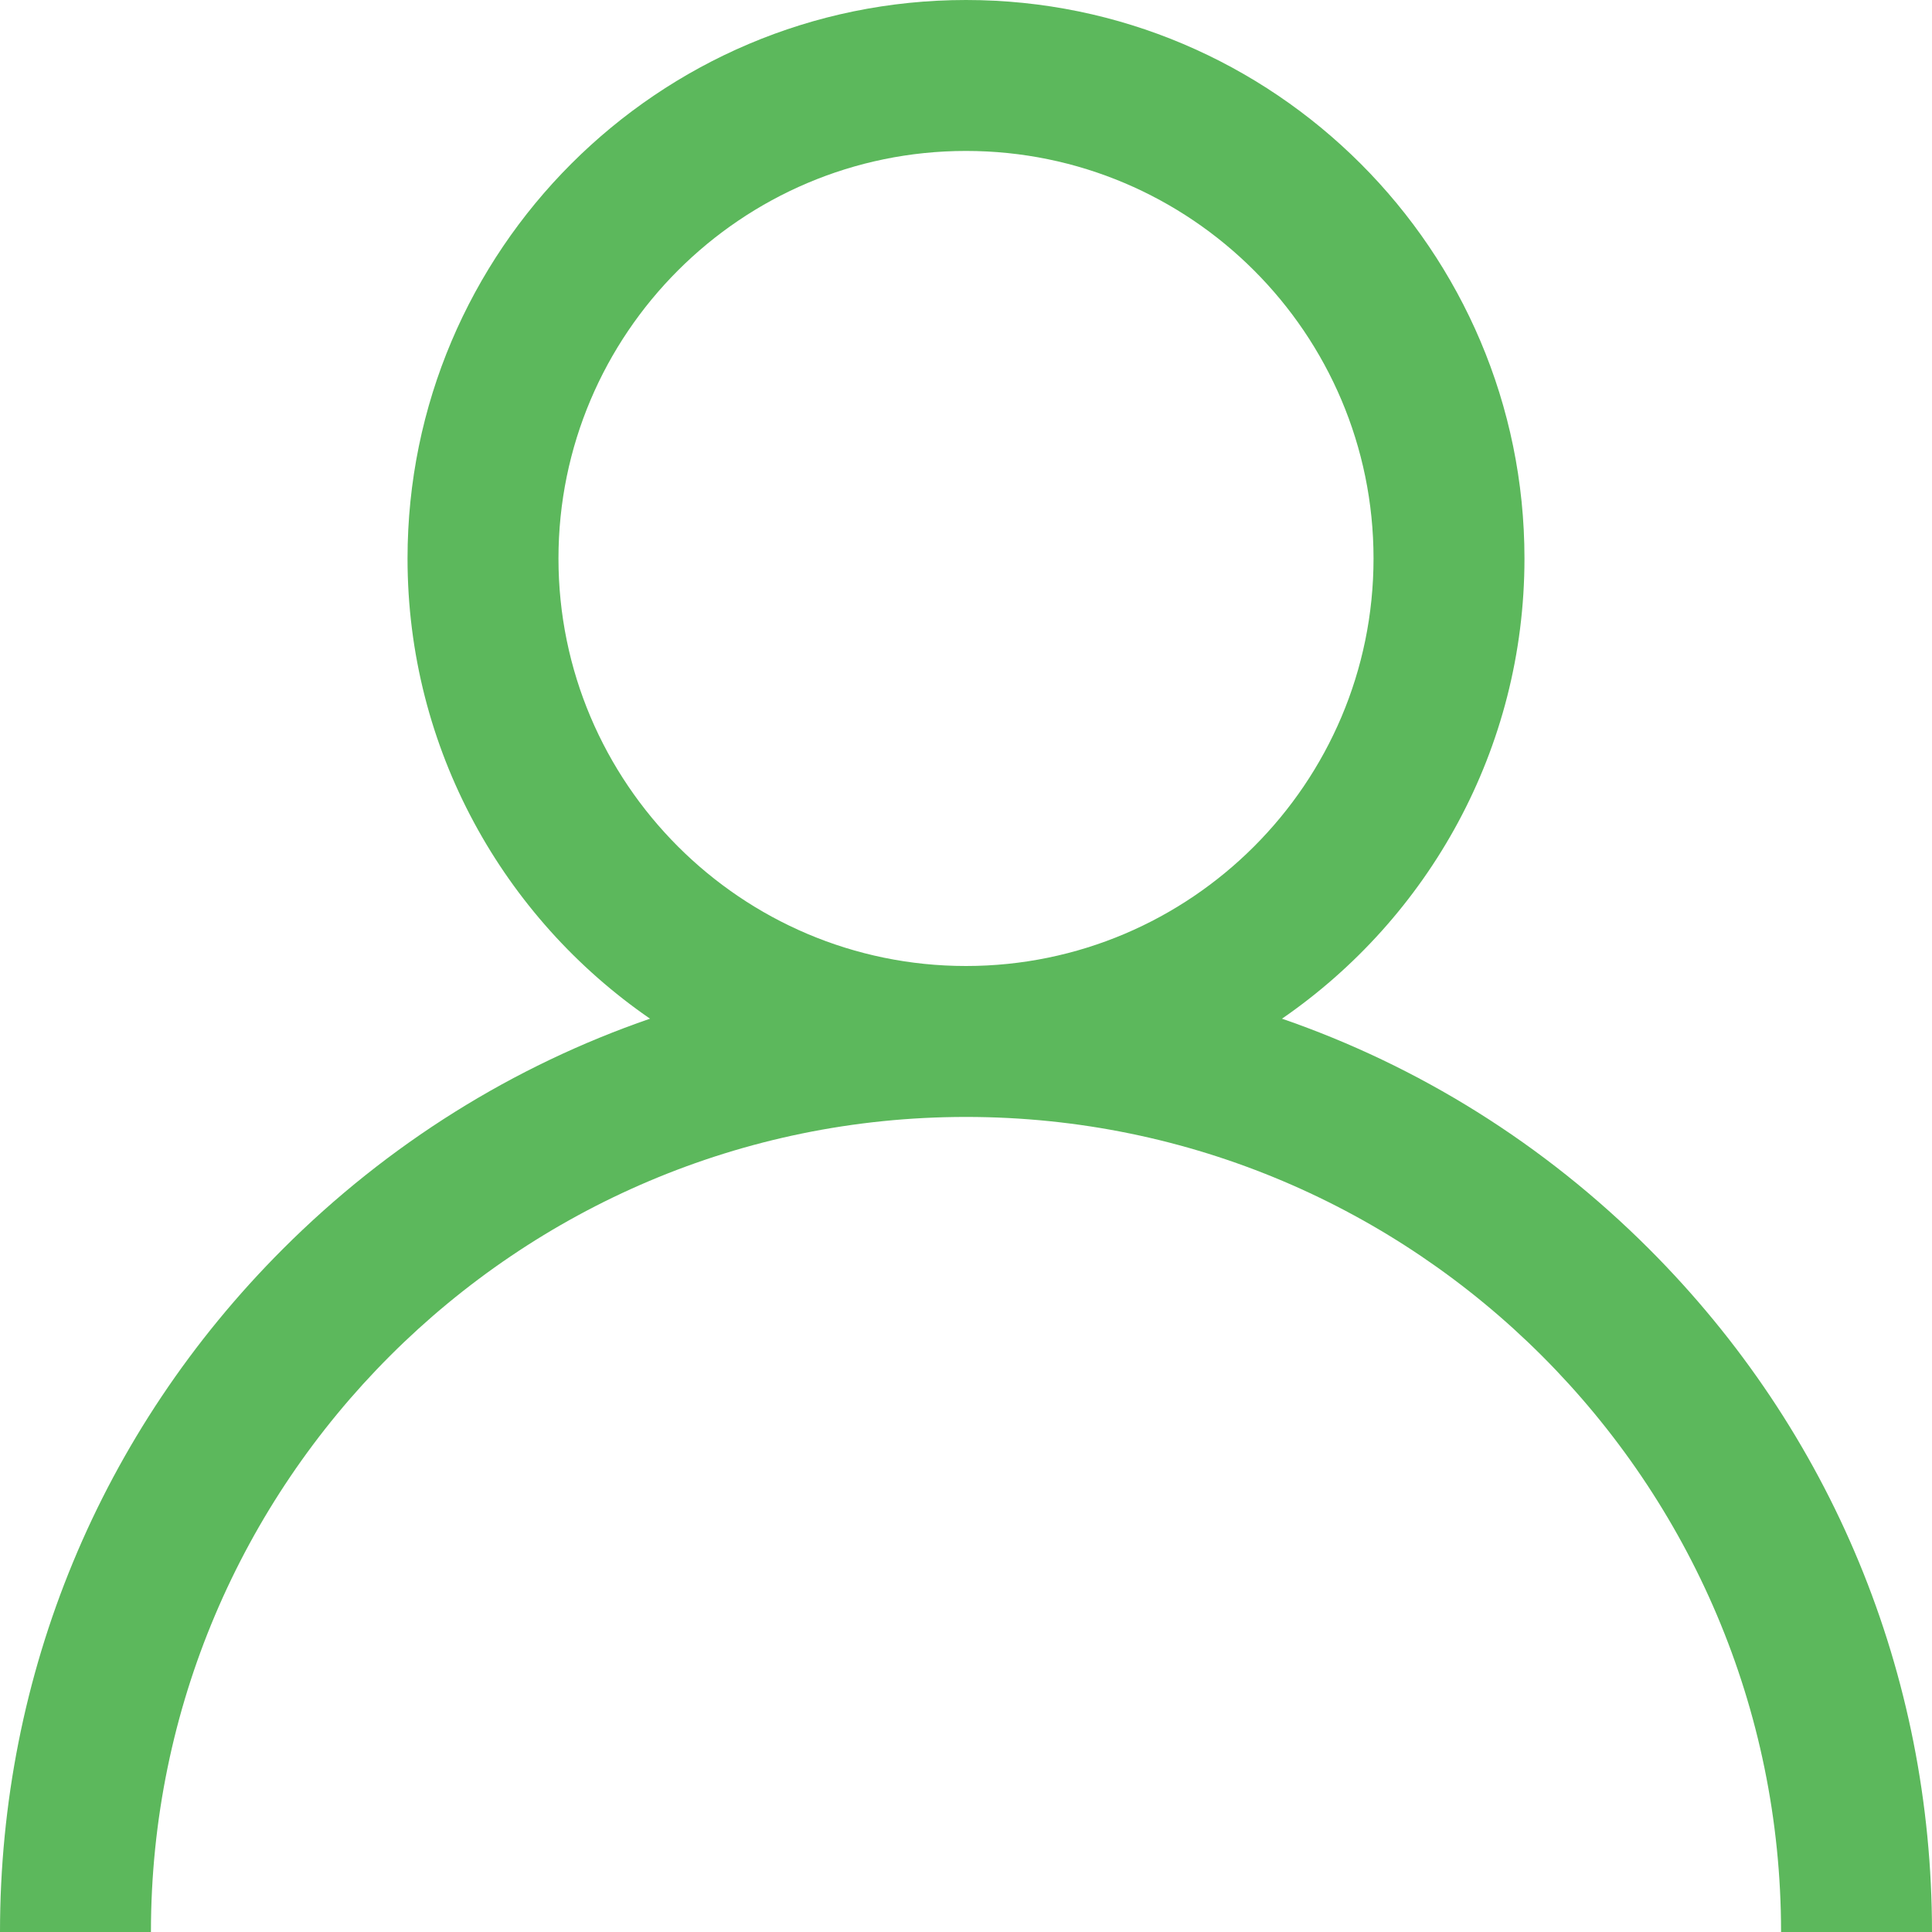 <?xml version="1.0"?>
<svg xmlns="http://www.w3.org/2000/svg" xmlns:xlink="http://www.w3.org/1999/xlink" version="1.1" id="Capa_1" x="0px" y="0px" viewBox="0 0 512 512" style="enable-background:new 0 0 512 512;" xml:space="preserve" width="512px" height="512px" class=""><g><g>
	<g>
		<path d="M437.02,330.98c-27.883-27.882-61.071-48.523-97.281-61.018C378.521,243.251,404,198.548,404,148    C404,66.393,337.607,0,256,0S108,66.393,108,148c0,50.548,25.479,95.251,64.262,121.962    c-36.21,12.495-69.398,33.136-97.281,61.018C26.629,379.333,0,443.62,0,512h40c0-119.103,96.897-216,216-216s216,96.897,216,216    h40C512,443.62,485.371,379.333,437.02,330.98z M256,256c-59.551,0-108-48.448-108-108S196.449,40,256,40    c59.551,0,108,48.448,108,108S315.551,256,256,256z" data-original="#000000" class="active-path" data-old_color="#000000" fill="#5CB85C"/>
	</g>
</g></g> </svg>
